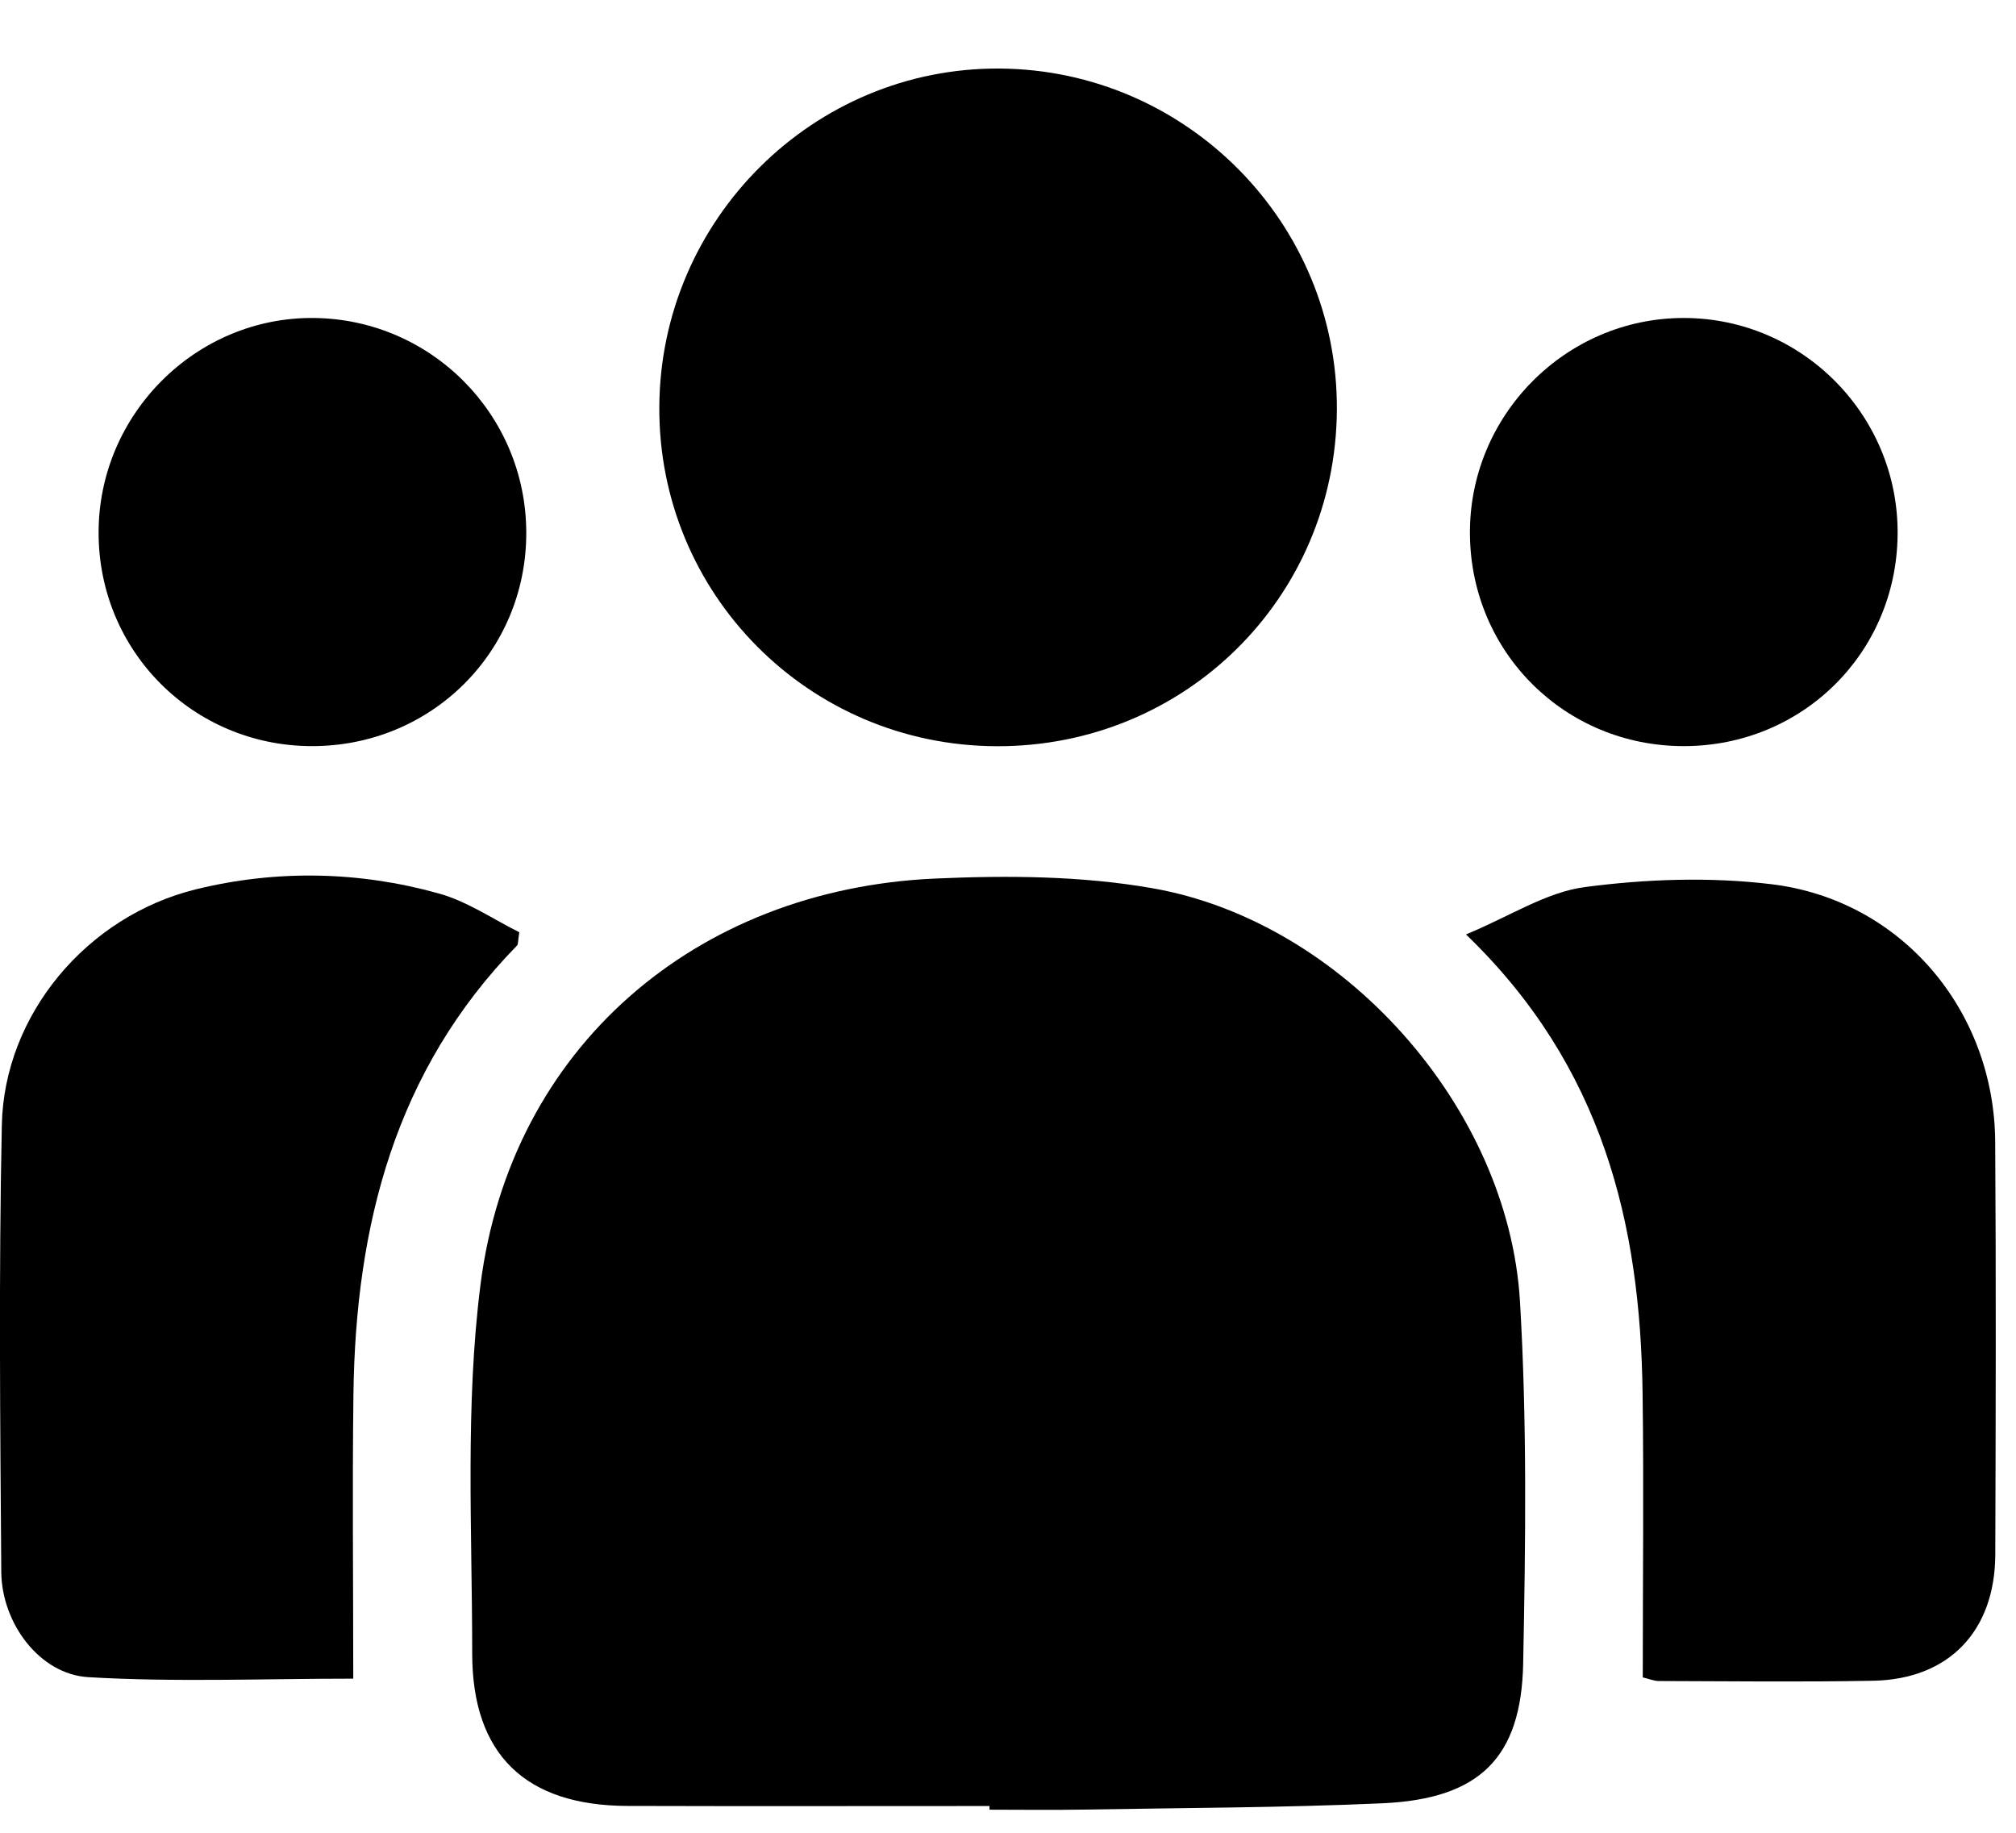 <svg width="22" height="20" viewBox="0 0 22 20" fill="none" xmlns="http://www.w3.org/2000/svg">
<g clip-path="url(#clip0_1_3493)">
<path d="M10.797 19.708C9.48 19.708 8.163 19.711 6.845 19.707C5.736 19.703 5.153 19.148 5.153 18.043C5.153 16.7 5.075 15.34 5.244 14.015C5.572 11.444 7.58 9.703 10.207 9.587C10.995 9.552 11.804 9.557 12.578 9.693C14.658 10.058 16.461 12.085 16.587 14.201C16.665 15.514 16.648 16.835 16.622 18.15C16.602 19.185 16.144 19.63 15.088 19.678C13.999 19.727 12.908 19.728 11.818 19.747C11.478 19.753 11.138 19.748 10.798 19.748V19.71L10.797 19.708Z" fill="black"/>
<path d="M10.875 8.143C8.825 8.136 7.181 6.479 7.195 4.435C7.208 2.392 8.879 0.734 10.909 0.748C12.949 0.762 14.6 2.433 14.589 4.47C14.577 6.522 12.93 8.151 10.875 8.143Z" fill="black"/>
<path d="M3.855 18.318C2.88 18.318 1.92 18.358 0.965 18.302C0.436 18.272 0.02 17.718 0.014 17.156C0.002 15.528 -0.014 13.901 0.02 12.274C0.046 11.076 0.943 9.998 2.14 9.704C3.015 9.49 3.913 9.506 4.785 9.749C5.101 9.836 5.386 10.034 5.667 10.173C5.651 10.267 5.657 10.302 5.642 10.318C4.311 11.681 3.881 13.374 3.857 15.211C3.844 16.23 3.855 17.248 3.855 18.319V18.318Z" fill="black"/>
<path d="M17.927 18.304C17.927 17.241 17.939 16.222 17.925 15.202C17.901 13.35 17.491 11.635 15.998 10.197C16.482 9.996 16.875 9.735 17.296 9.68C17.963 9.592 18.657 9.568 19.324 9.648C20.744 9.816 21.763 11.022 21.773 12.459C21.783 13.96 21.779 15.461 21.774 16.963C21.771 17.801 21.266 18.326 20.439 18.341C19.66 18.356 18.881 18.346 18.102 18.344C18.049 18.344 17.995 18.32 17.926 18.304H17.927Z" fill="black"/>
<path d="M3.394 8.142C2.105 8.135 1.078 7.106 1.076 5.817C1.073 4.521 2.14 3.456 3.427 3.47C4.707 3.484 5.739 4.525 5.743 5.808C5.748 7.112 4.704 8.149 3.393 8.142L3.394 8.142Z" fill="black"/>
<path d="M18.374 8.142C17.082 8.142 16.053 7.123 16.041 5.833C16.028 4.537 17.085 3.468 18.376 3.47C19.671 3.471 20.722 4.538 20.708 5.835C20.695 7.127 19.667 8.142 18.374 8.142V8.142Z" fill="black"/>
</g>
<defs>
<clipPath id="clip0_1_3493">
<rect width="21.781" height="19" fill="white" transform="translate(0 0.748)"/>
</clipPath>
</defs>
</svg>
